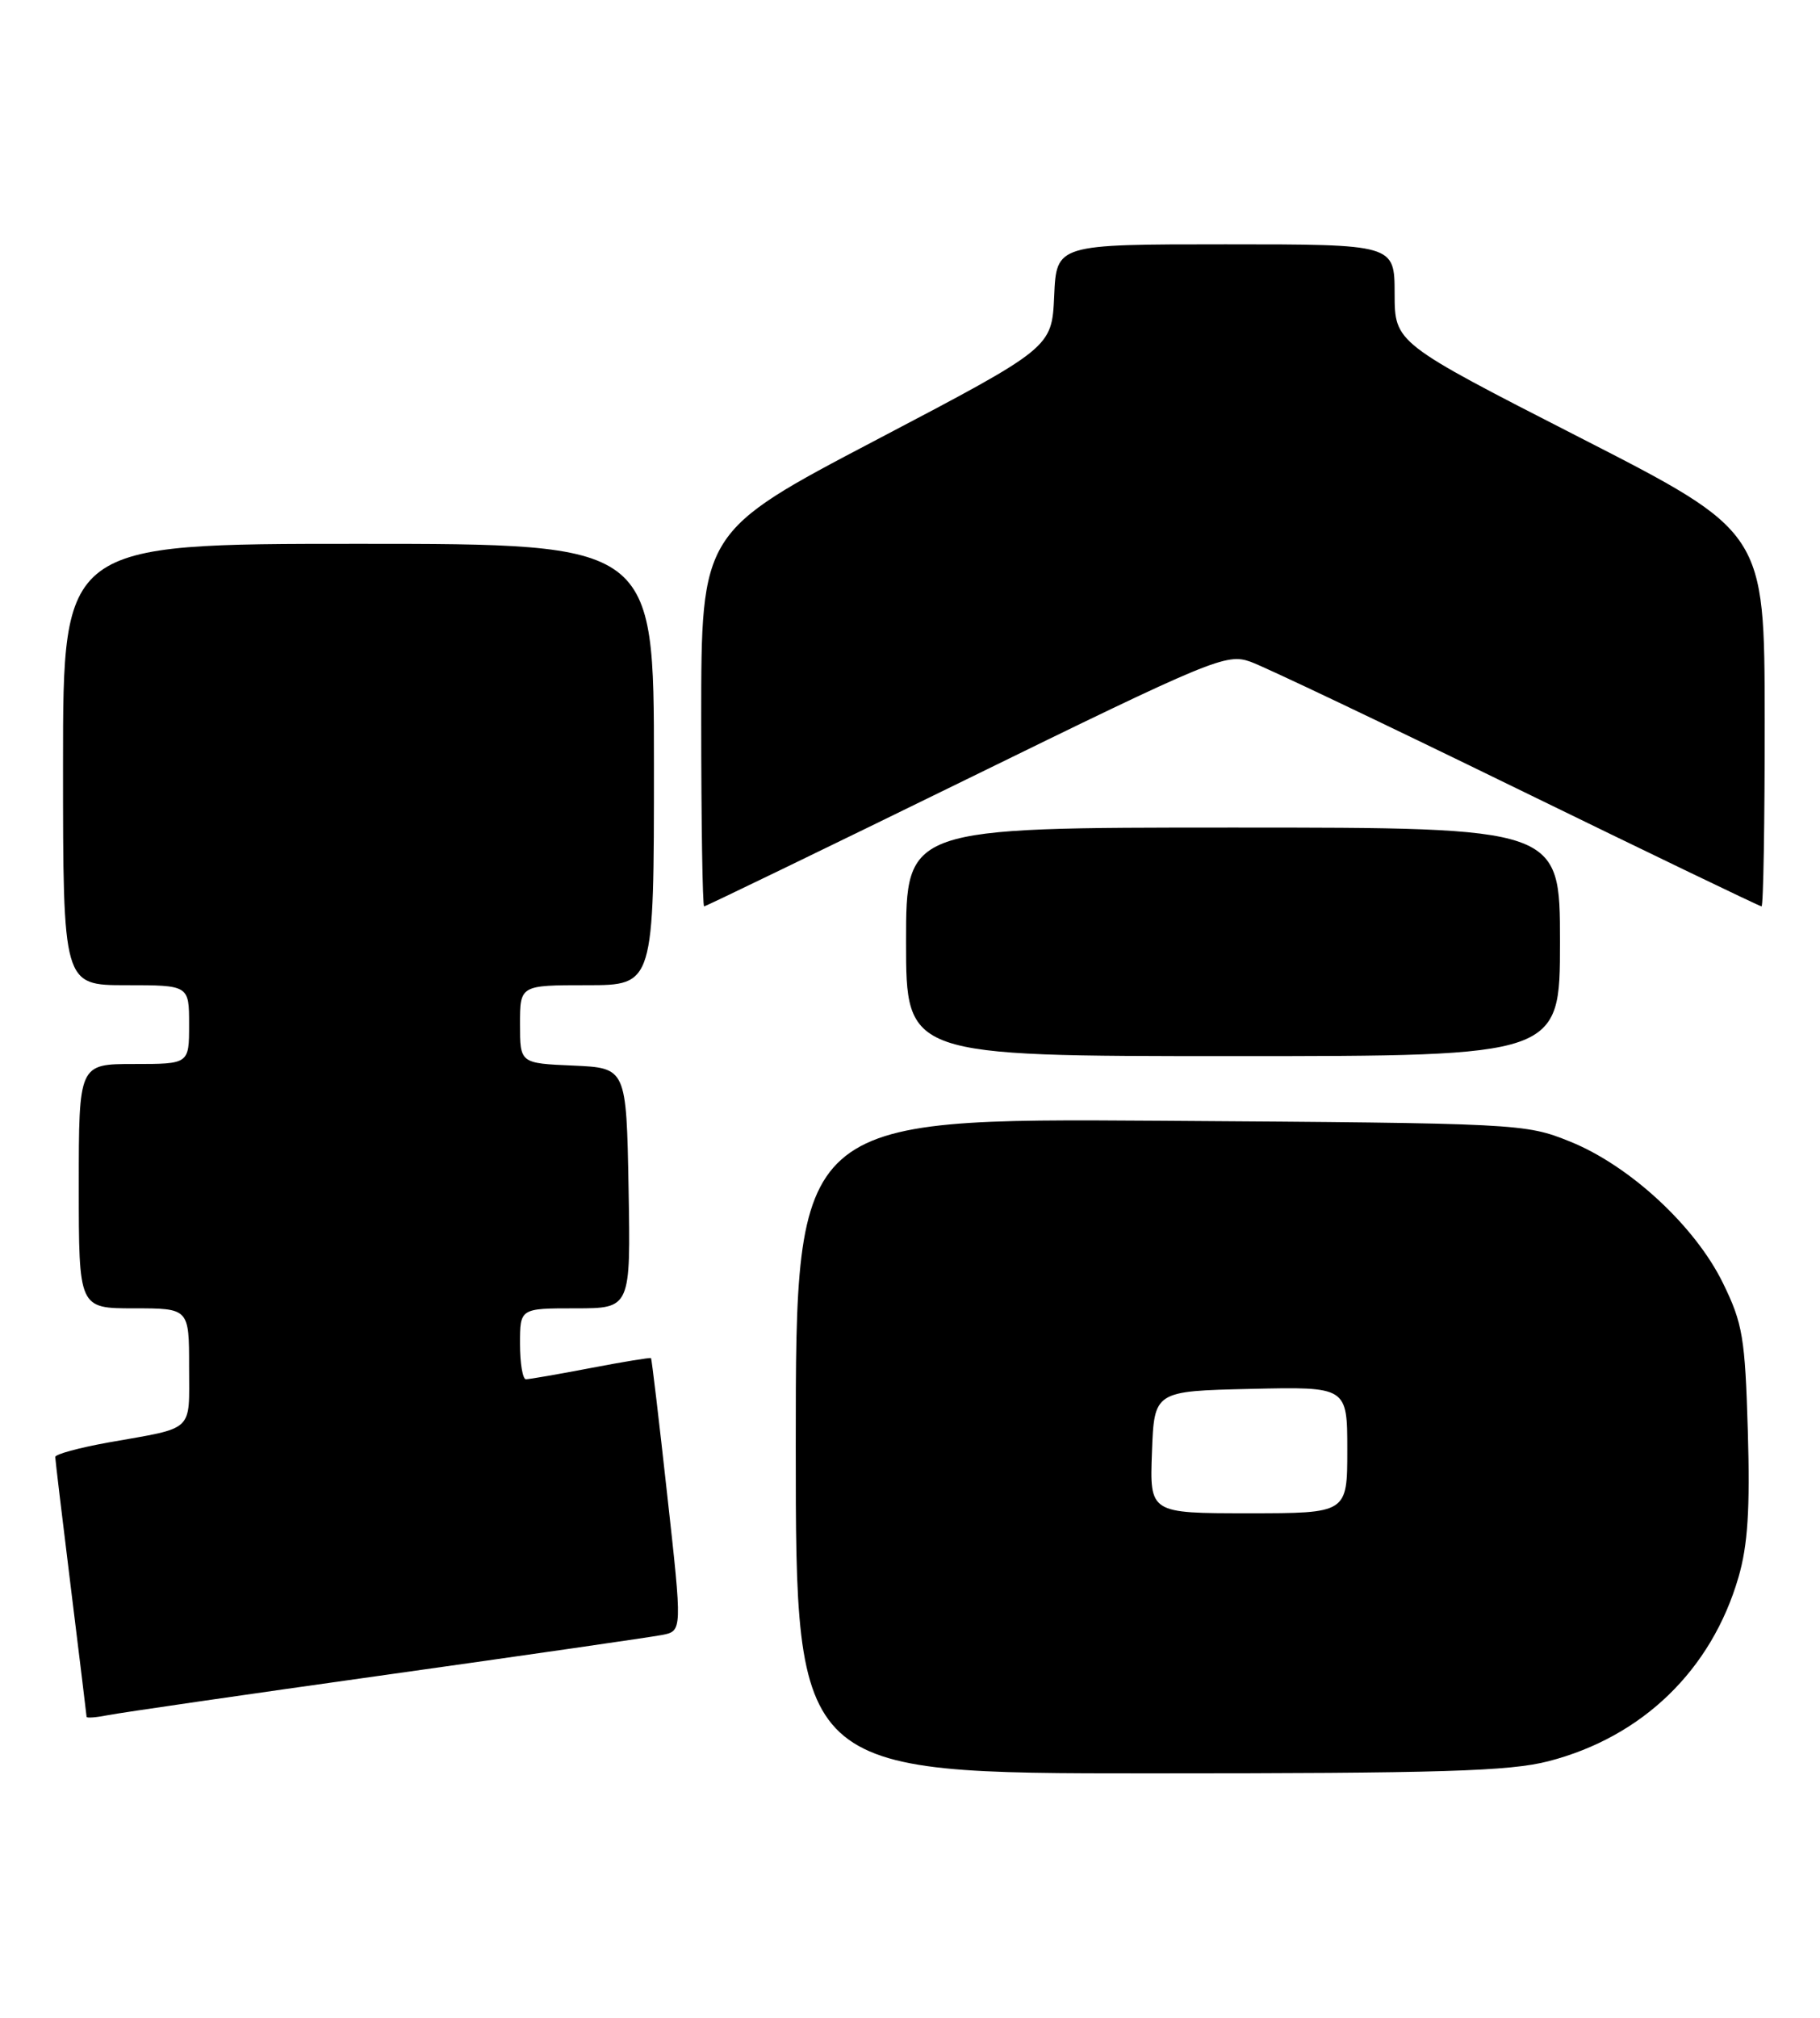 <?xml version="1.0" encoding="UTF-8" standalone="no"?>
<!DOCTYPE svg PUBLIC "-//W3C//DTD SVG 1.1//EN" "http://www.w3.org/Graphics/SVG/1.1/DTD/svg11.dtd" >
<svg xmlns="http://www.w3.org/2000/svg" xmlns:xlink="http://www.w3.org/1999/xlink" version="1.1" viewBox="0 0 231 256">
 <g >
 <path fill="currentColor"
d=" M 196.54 223.46 C 208.46 220.38 217.23 211.89 220.65 200.13 C 221.84 196.05 222.13 191.50 221.84 181.59 C 221.49 169.69 221.19 167.92 218.68 162.79 C 215.15 155.57 206.83 147.88 199.25 144.83 C 193.57 142.55 192.90 142.51 147.25 142.20 C 101.00 141.89 101.00 141.89 101.00 183.45 C 101.00 225.00 101.00 225.00 145.79 225.00 C 182.88 225.00 191.60 224.74 196.54 223.46 Z  M 49.00 212.50 C 66.88 209.99 82.65 207.71 84.05 207.44 C 86.60 206.93 86.60 206.93 84.69 189.71 C 83.65 180.25 82.72 172.42 82.63 172.32 C 82.55 172.22 79.11 172.78 74.99 173.57 C 70.87 174.36 67.16 175.00 66.75 175.00 C 66.34 175.00 66.00 172.97 66.00 170.50 C 66.00 166.00 66.00 166.00 73.03 166.00 C 80.05 166.00 80.05 166.00 79.78 150.75 C 79.50 135.50 79.50 135.50 72.75 135.20 C 66.00 134.91 66.00 134.91 66.00 129.95 C 66.00 125.00 66.00 125.00 74.50 125.00 C 83.00 125.00 83.00 125.00 83.00 97.00 C 83.00 69.00 83.00 69.00 45.50 69.00 C 8.00 69.00 8.00 69.00 8.00 97.00 C 8.00 125.00 8.00 125.00 16.00 125.00 C 24.00 125.00 24.00 125.00 24.00 130.00 C 24.00 135.00 24.00 135.00 17.00 135.00 C 10.00 135.00 10.00 135.00 10.00 150.50 C 10.00 166.00 10.00 166.00 17.00 166.00 C 24.00 166.00 24.00 166.00 24.00 173.43 C 24.00 181.82 24.81 181.06 13.75 183.02 C 10.04 183.69 7.00 184.51 7.01 184.86 C 7.02 185.21 7.91 192.70 9.00 201.50 C 10.09 210.30 10.98 217.65 10.99 217.83 C 11.00 218.01 12.24 217.91 13.75 217.61 C 15.26 217.31 31.12 215.01 49.00 212.50 Z  M 198.00 119.50 C 198.00 105.00 198.00 105.00 156.50 105.00 C 115.00 105.00 115.00 105.00 115.00 119.50 C 115.00 134.00 115.00 134.00 156.50 134.00 C 198.00 134.00 198.00 134.00 198.00 119.50 Z  M 122.62 98.91 C 153.91 83.59 155.66 82.87 158.71 83.96 C 160.47 84.58 175.69 91.83 192.53 100.05 C 209.38 108.27 223.35 115.00 223.58 115.00 C 223.81 115.00 223.99 104.31 223.98 91.25 C 223.96 67.50 223.96 67.50 200.49 55.50 C 177.02 43.50 177.02 43.50 177.01 37.25 C 177.00 31.00 177.00 31.00 155.55 31.00 C 134.09 31.00 134.09 31.00 133.80 37.56 C 133.50 44.12 133.50 44.12 111.25 55.80 C 89.00 67.47 89.00 67.47 89.00 91.24 C 89.00 104.31 89.17 115.00 89.37 115.00 C 89.57 115.00 104.53 107.76 122.62 98.91 Z  M 146.21 184.25 C 146.50 176.50 146.50 176.50 158.75 176.22 C 171.00 175.94 171.00 175.94 171.00 183.97 C 171.00 192.00 171.00 192.00 158.46 192.00 C 145.92 192.00 145.92 192.00 146.21 184.25 Z "/>
</g>
</svg>